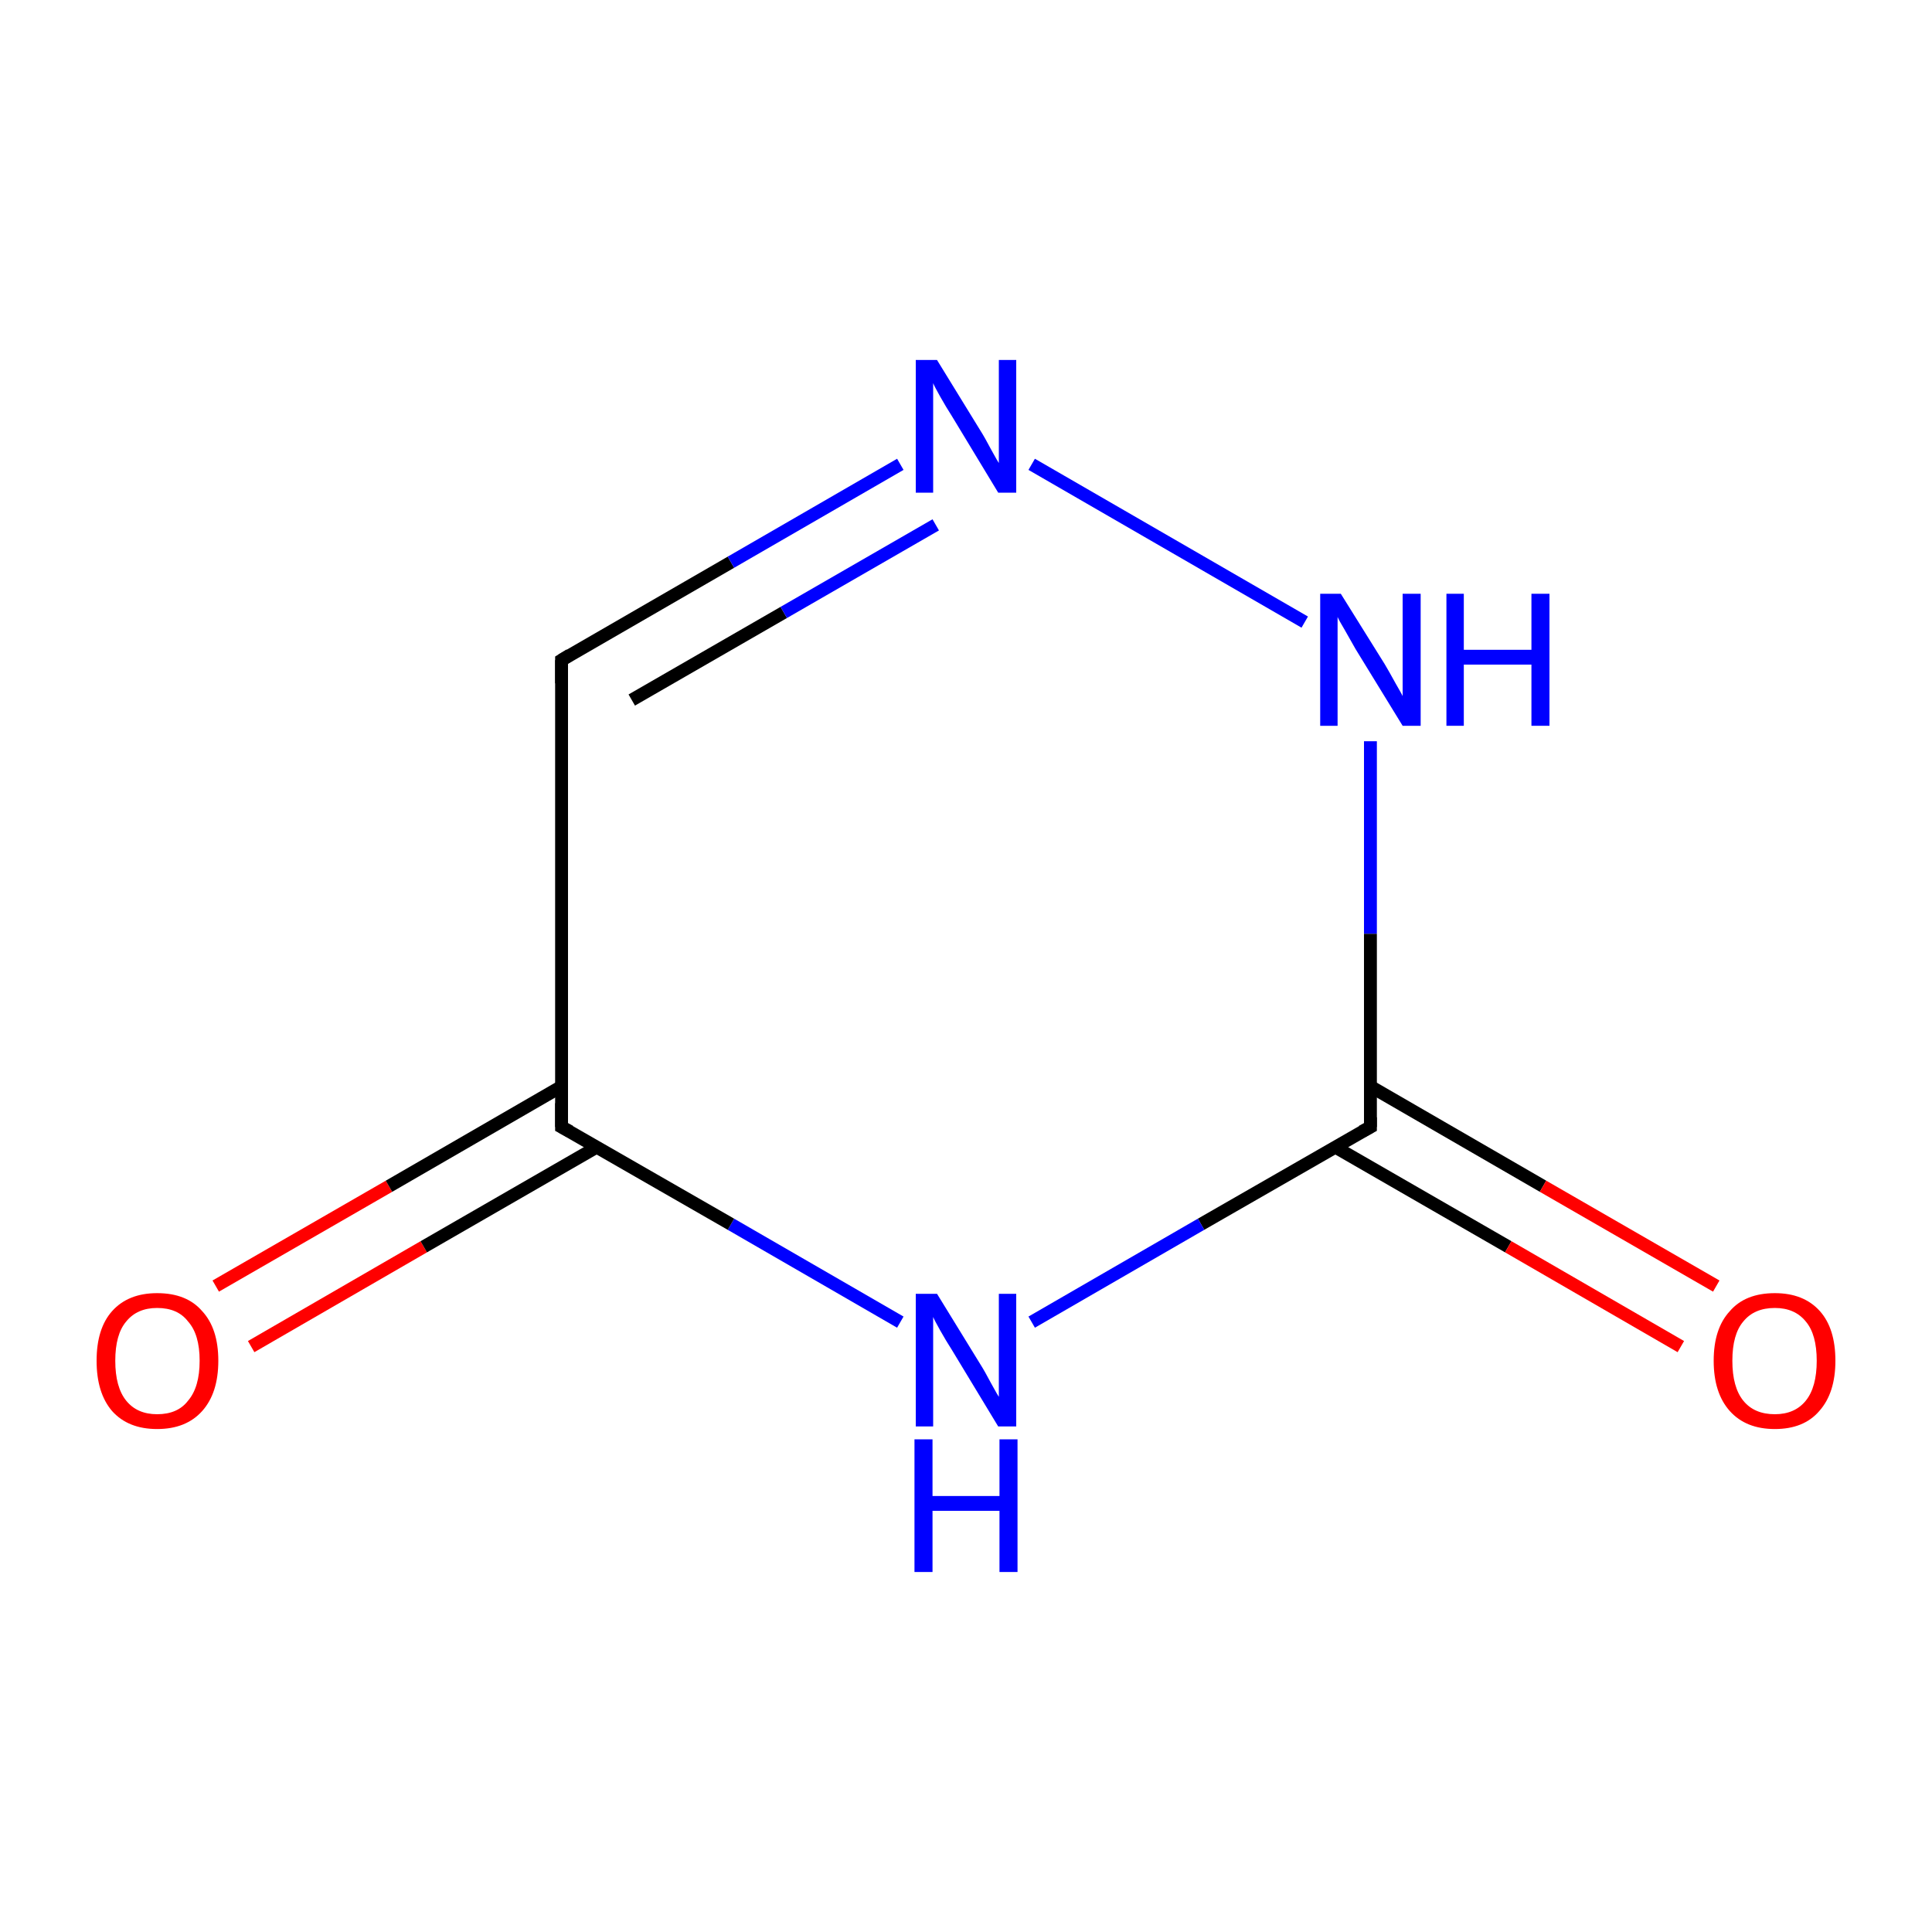 <?xml version='1.0' encoding='iso-8859-1'?>
<svg version='1.1' baseProfile='full'
              xmlns='http://www.w3.org/2000/svg'
                      xmlns:rdkit='http://www.rdkit.org/xml'
                      xmlns:xlink='http://www.w3.org/1999/xlink'
                  xml:space='preserve'
width='300px' height='300px' viewBox='0 0 300 300'>
<!-- END OF HEADER -->
<rect style='opacity:1.0;fill:#FFFFFF;stroke:none' width='300.0' height='300.0' x='0.0' y='0.0'> </rect>
<path class='bond-0 atom-0 atom-1' d='M 33.5,199.7 L 60.4,184.2' style='fill:none;fill-rule:evenodd;stroke:#FF0000;stroke-width:2.0px;stroke-linecap:butt;stroke-linejoin:miter;stroke-opacity:1' />
<path class='bond-0 atom-0 atom-1' d='M 60.4,184.2 L 87.2,168.7' style='fill:none;fill-rule:evenodd;stroke:#000000;stroke-width:2.0px;stroke-linecap:butt;stroke-linejoin:miter;stroke-opacity:1' />
<path class='bond-0 atom-0 atom-1' d='M 39.0,209.1 L 65.8,193.6' style='fill:none;fill-rule:evenodd;stroke:#FF0000;stroke-width:2.0px;stroke-linecap:butt;stroke-linejoin:miter;stroke-opacity:1' />
<path class='bond-0 atom-0 atom-1' d='M 65.8,193.6 L 92.7,178.1' style='fill:none;fill-rule:evenodd;stroke:#000000;stroke-width:2.0px;stroke-linecap:butt;stroke-linejoin:miter;stroke-opacity:1' />
<path class='bond-1 atom-1 atom-2' d='M 87.2,175.0 L 87.2,102.5' style='fill:none;fill-rule:evenodd;stroke:#000000;stroke-width:2.0px;stroke-linecap:butt;stroke-linejoin:miter;stroke-opacity:1' />
<path class='bond-2 atom-2 atom-3' d='M 87.2,102.5 L 113.5,87.3' style='fill:none;fill-rule:evenodd;stroke:#000000;stroke-width:2.0px;stroke-linecap:butt;stroke-linejoin:miter;stroke-opacity:1' />
<path class='bond-2 atom-2 atom-3' d='M 113.5,87.3 L 139.8,72.1' style='fill:none;fill-rule:evenodd;stroke:#0000FF;stroke-width:2.0px;stroke-linecap:butt;stroke-linejoin:miter;stroke-opacity:1' />
<path class='bond-2 atom-2 atom-3' d='M 98.1,108.7 L 121.7,95.1' style='fill:none;fill-rule:evenodd;stroke:#000000;stroke-width:2.0px;stroke-linecap:butt;stroke-linejoin:miter;stroke-opacity:1' />
<path class='bond-2 atom-2 atom-3' d='M 121.7,95.1 L 145.3,81.5' style='fill:none;fill-rule:evenodd;stroke:#0000FF;stroke-width:2.0px;stroke-linecap:butt;stroke-linejoin:miter;stroke-opacity:1' />
<path class='bond-3 atom-3 atom-4' d='M 160.2,72.1 L 202.6,96.6' style='fill:none;fill-rule:evenodd;stroke:#0000FF;stroke-width:2.0px;stroke-linecap:butt;stroke-linejoin:miter;stroke-opacity:1' />
<path class='bond-4 atom-4 atom-5' d='M 212.8,115.1 L 212.8,145.0' style='fill:none;fill-rule:evenodd;stroke:#0000FF;stroke-width:2.0px;stroke-linecap:butt;stroke-linejoin:miter;stroke-opacity:1' />
<path class='bond-4 atom-4 atom-5' d='M 212.8,145.0 L 212.8,175.0' style='fill:none;fill-rule:evenodd;stroke:#000000;stroke-width:2.0px;stroke-linecap:butt;stroke-linejoin:miter;stroke-opacity:1' />
<path class='bond-5 atom-5 atom-6' d='M 207.3,178.1 L 234.2,193.6' style='fill:none;fill-rule:evenodd;stroke:#000000;stroke-width:2.0px;stroke-linecap:butt;stroke-linejoin:miter;stroke-opacity:1' />
<path class='bond-5 atom-5 atom-6' d='M 234.2,193.6 L 261.0,209.1' style='fill:none;fill-rule:evenodd;stroke:#FF0000;stroke-width:2.0px;stroke-linecap:butt;stroke-linejoin:miter;stroke-opacity:1' />
<path class='bond-5 atom-5 atom-6' d='M 212.8,168.7 L 239.6,184.2' style='fill:none;fill-rule:evenodd;stroke:#000000;stroke-width:2.0px;stroke-linecap:butt;stroke-linejoin:miter;stroke-opacity:1' />
<path class='bond-5 atom-5 atom-6' d='M 239.6,184.2 L 266.5,199.7' style='fill:none;fill-rule:evenodd;stroke:#FF0000;stroke-width:2.0px;stroke-linecap:butt;stroke-linejoin:miter;stroke-opacity:1' />
<path class='bond-6 atom-5 atom-7' d='M 212.8,175.0 L 186.5,190.1' style='fill:none;fill-rule:evenodd;stroke:#000000;stroke-width:2.0px;stroke-linecap:butt;stroke-linejoin:miter;stroke-opacity:1' />
<path class='bond-6 atom-5 atom-7' d='M 186.5,190.1 L 160.2,205.3' style='fill:none;fill-rule:evenodd;stroke:#0000FF;stroke-width:2.0px;stroke-linecap:butt;stroke-linejoin:miter;stroke-opacity:1' />
<path class='bond-7 atom-7 atom-1' d='M 139.8,205.3 L 113.5,190.1' style='fill:none;fill-rule:evenodd;stroke:#0000FF;stroke-width:2.0px;stroke-linecap:butt;stroke-linejoin:miter;stroke-opacity:1' />
<path class='bond-7 atom-7 atom-1' d='M 113.5,190.1 L 87.2,175.0' style='fill:none;fill-rule:evenodd;stroke:#000000;stroke-width:2.0px;stroke-linecap:butt;stroke-linejoin:miter;stroke-opacity:1' />
<path d='M 87.2,171.3 L 87.2,175.0 L 88.5,175.7' style='fill:none;stroke:#000000;stroke-width:2.0px;stroke-linecap:butt;stroke-linejoin:miter;stroke-miterlimit:10;stroke-opacity:1;' />
<path d='M 87.2,106.1 L 87.2,102.5 L 88.5,101.7' style='fill:none;stroke:#000000;stroke-width:2.0px;stroke-linecap:butt;stroke-linejoin:miter;stroke-miterlimit:10;stroke-opacity:1;' />
<path d='M 212.8,173.5 L 212.8,175.0 L 211.5,175.7' style='fill:none;stroke:#000000;stroke-width:2.0px;stroke-linecap:butt;stroke-linejoin:miter;stroke-miterlimit:10;stroke-opacity:1;' />
<path class='atom-0' d='M 15.0 211.3
Q 15.0 206.3, 17.4 203.6
Q 19.9 200.8, 24.4 200.8
Q 29.0 200.8, 31.4 203.6
Q 33.9 206.3, 33.9 211.3
Q 33.9 216.3, 31.4 219.1
Q 28.9 221.9, 24.4 221.9
Q 19.9 221.9, 17.4 219.1
Q 15.0 216.3, 15.0 211.3
M 24.4 219.6
Q 27.6 219.6, 29.2 217.5
Q 31.0 215.4, 31.0 211.3
Q 31.0 207.2, 29.2 205.2
Q 27.6 203.1, 24.4 203.1
Q 21.3 203.1, 19.6 205.2
Q 17.9 207.2, 17.9 211.3
Q 17.9 215.4, 19.6 217.5
Q 21.3 219.6, 24.4 219.6
' fill='#FF0000'/>
<path class='atom-3' d='M 145.5 55.9
L 152.2 66.8
Q 152.9 67.9, 153.9 69.8
Q 155.0 71.8, 155.1 71.9
L 155.1 55.9
L 157.8 55.9
L 157.8 76.5
L 155.0 76.5
L 147.8 64.6
Q 146.9 63.2, 146.0 61.6
Q 145.1 60.0, 144.9 59.5
L 144.9 76.5
L 142.2 76.5
L 142.2 55.9
L 145.5 55.9
' fill='#0000FF'/>
<path class='atom-4' d='M 208.2 92.2
L 215.0 103.1
Q 215.6 104.1, 216.7 106.1
Q 217.8 108.0, 217.8 108.1
L 217.8 92.2
L 220.6 92.2
L 220.6 112.7
L 217.8 112.7
L 210.5 100.8
Q 209.7 99.4, 208.8 97.8
Q 207.9 96.3, 207.7 95.8
L 207.7 112.7
L 205.0 112.7
L 205.0 92.2
L 208.2 92.2
' fill='#0000FF'/>
<path class='atom-4' d='M 224.6 92.2
L 227.3 92.2
L 227.3 100.9
L 237.8 100.9
L 237.8 92.2
L 240.6 92.2
L 240.6 112.7
L 237.8 112.7
L 237.8 103.2
L 227.3 103.2
L 227.3 112.7
L 224.6 112.7
L 224.6 92.2
' fill='#0000FF'/>
<path class='atom-6' d='M 266.1 211.3
Q 266.1 206.3, 268.6 203.6
Q 271.0 200.8, 275.6 200.8
Q 280.1 200.8, 282.6 203.6
Q 285.0 206.3, 285.0 211.3
Q 285.0 216.3, 282.5 219.1
Q 280.1 221.9, 275.6 221.9
Q 271.1 221.9, 268.6 219.1
Q 266.1 216.3, 266.1 211.3
M 275.6 219.6
Q 278.7 219.6, 280.4 217.5
Q 282.1 215.4, 282.1 211.3
Q 282.1 207.2, 280.4 205.2
Q 278.7 203.1, 275.6 203.1
Q 272.4 203.1, 270.7 205.2
Q 269.0 207.2, 269.0 211.3
Q 269.0 215.4, 270.7 217.5
Q 272.4 219.6, 275.6 219.6
' fill='#FF0000'/>
<path class='atom-7' d='M 145.5 200.9
L 152.2 211.8
Q 152.9 212.9, 153.9 214.8
Q 155.0 216.8, 155.1 216.9
L 155.1 200.9
L 157.8 200.9
L 157.8 221.5
L 155.0 221.5
L 147.8 209.6
Q 146.9 208.2, 146.0 206.6
Q 145.1 205.0, 144.9 204.5
L 144.9 221.5
L 142.2 221.5
L 142.2 200.9
L 145.5 200.9
' fill='#0000FF'/>
<path class='atom-7' d='M 142.0 223.5
L 144.8 223.5
L 144.8 232.3
L 155.2 232.3
L 155.2 223.5
L 158.0 223.5
L 158.0 244.1
L 155.2 244.1
L 155.2 234.6
L 144.8 234.6
L 144.8 244.1
L 142.0 244.1
L 142.0 223.5
' fill='#0000FF'/>
</svg>

